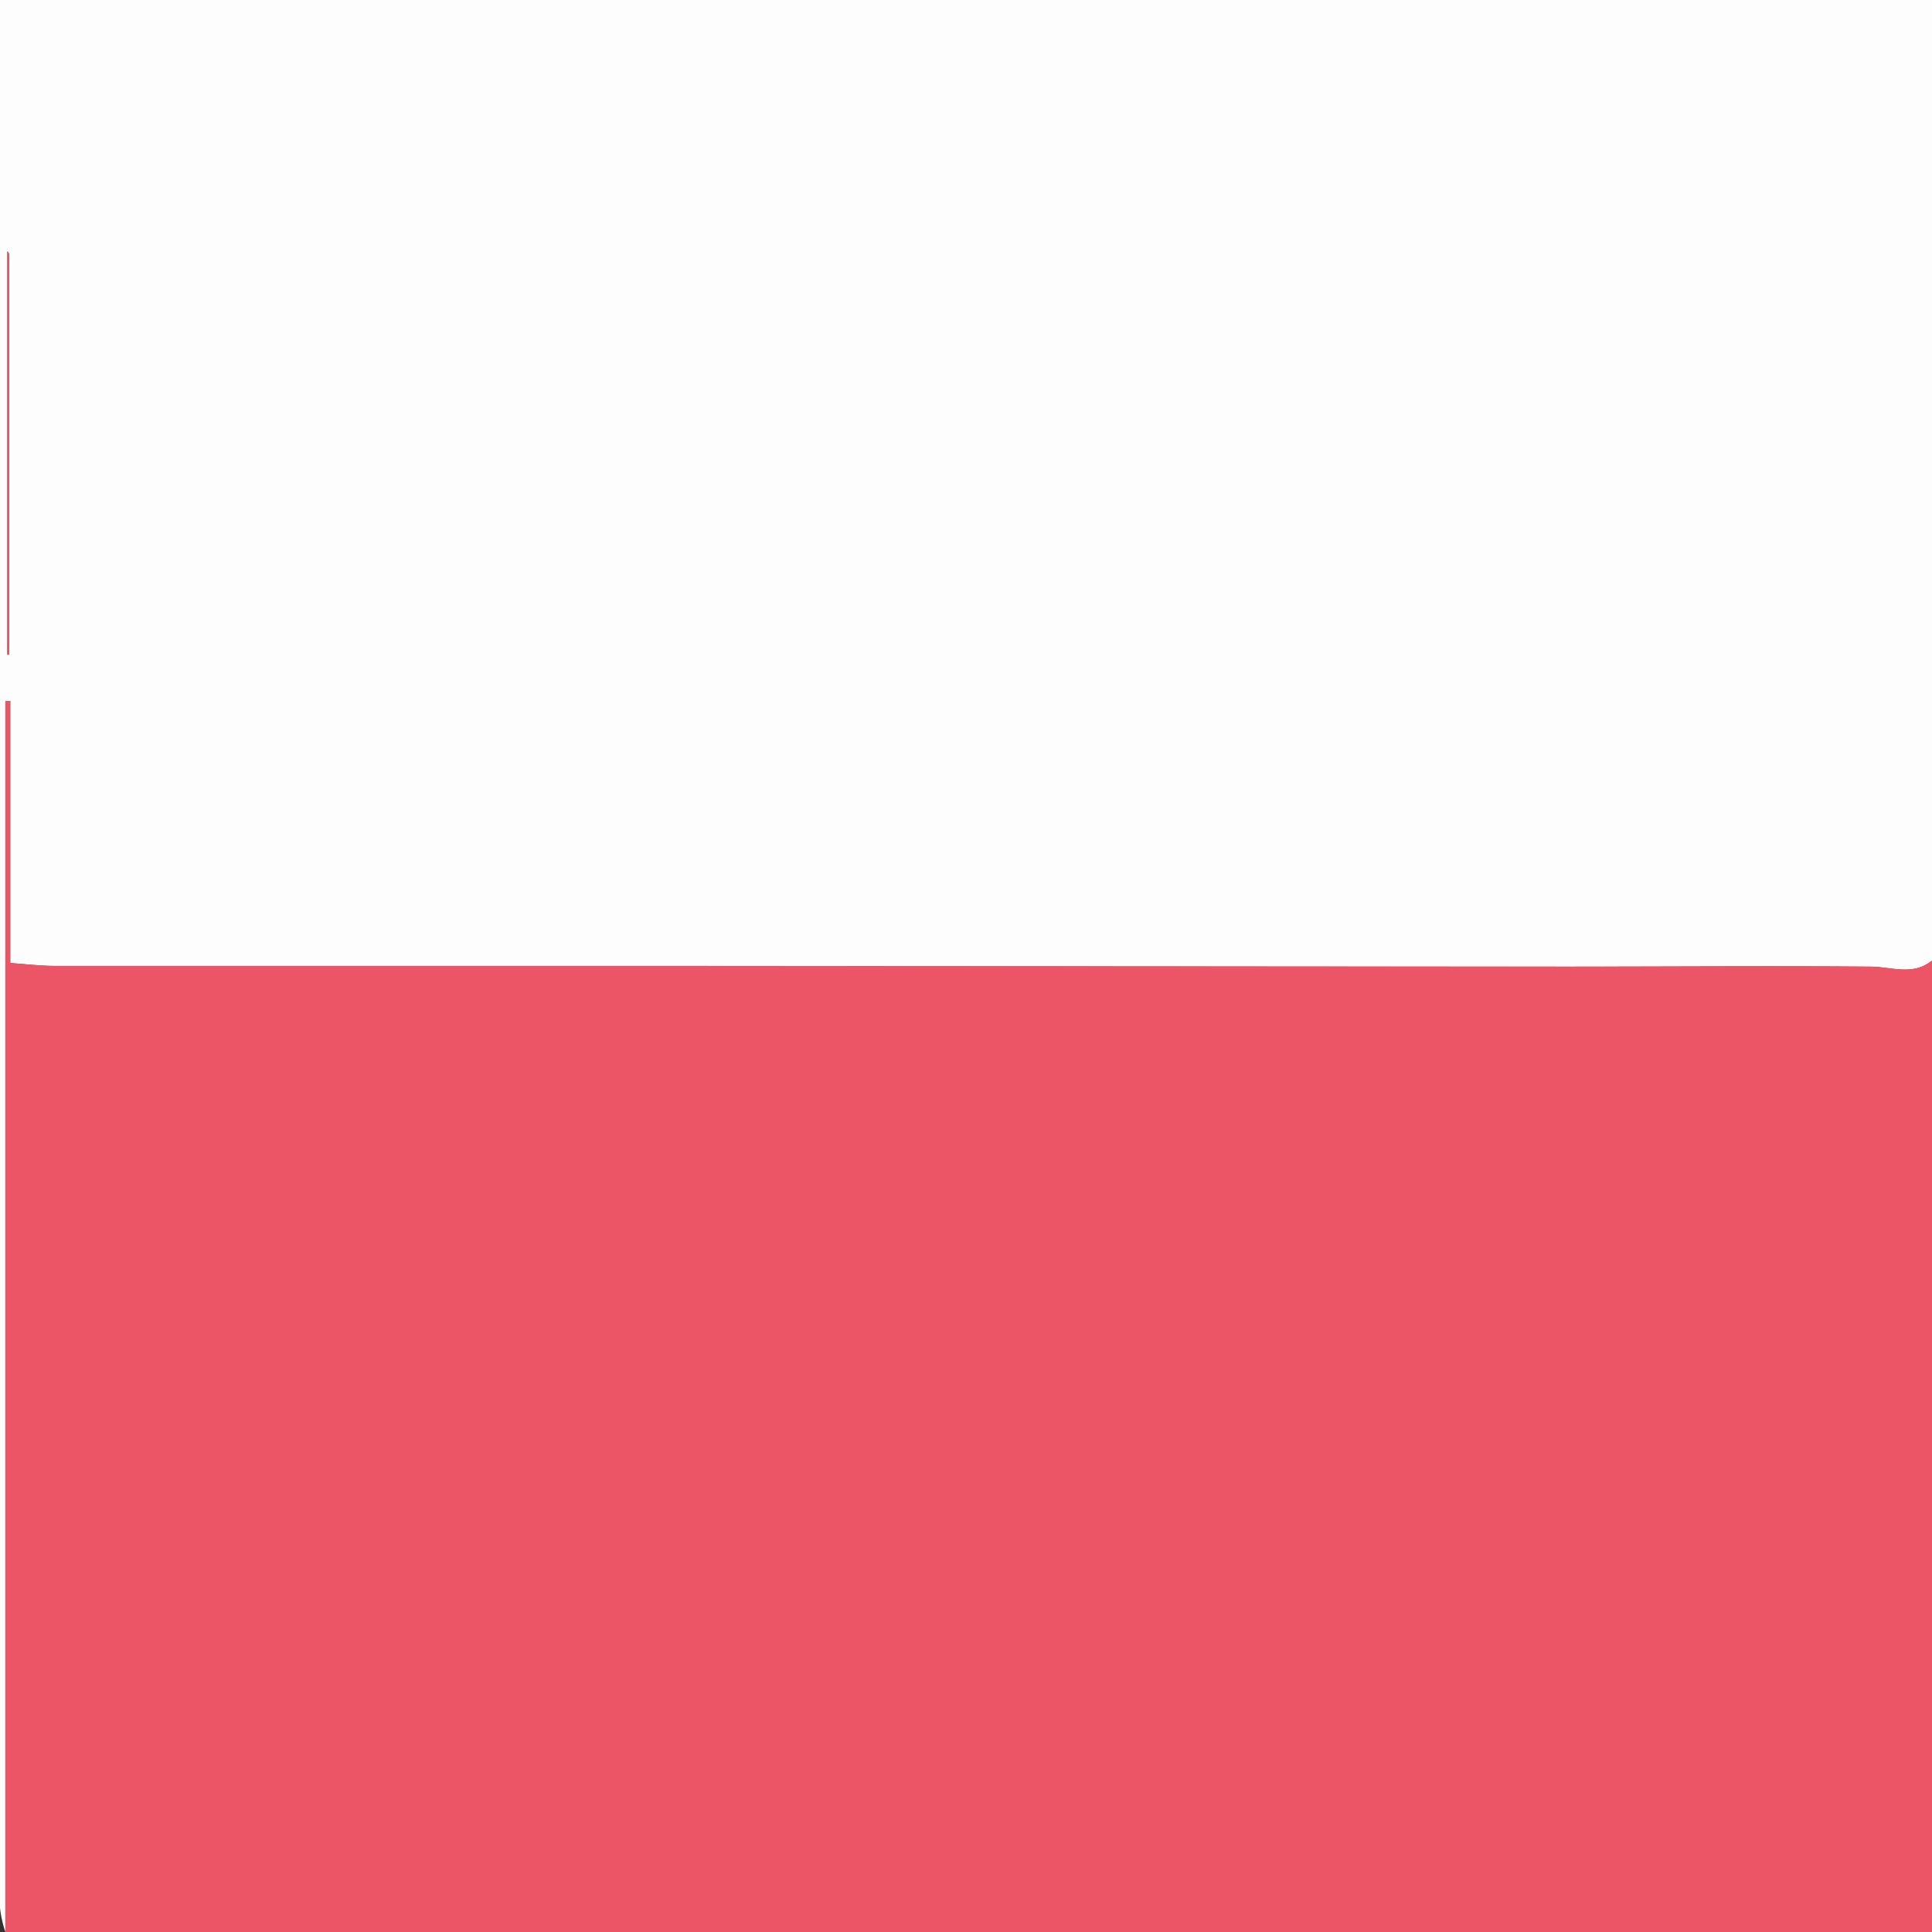 <svg id="Layer_1" data-name="Layer 1" xmlns="http://www.w3.org/2000/svg" viewBox="0 0 360 360"><rect x="0" y="0" width="360" height="360" fill="#333333" stroke="none"/><defs><style>.cls-1{fill:#fdfdfd;}.cls-2{fill:#ec5565;}</style></defs><title>POLAND</title><path class="cls-1" d="M1,360a21.92,21.92,0,0,1-1-4.5q-.08-106,0-212V0H360V179c-3.57,2.9-7.52,1.16-11.42,1.13-18.49-.15-37,0-55.49,0q-82.24,0-164.49-.14-59.25,0-118.5,0c-2.6,0-5.19-.33-8.19-.53V130.61H1ZM1.72,47.29l-.35-.47V122h.35Z"/><path class="cls-2" d="M1,360V130.61h.91v48.84c3,.2,5.59.53,8.19.53q59.25,0,118.5,0,82.25.06,164.49.14c18.5,0,37-.16,55.49,0,3.9,0,7.85,1.77,11.42-1.13V360Z"/><path class="cls-2" d="M1.72,47.29V122H1.37V46.82Z"/></svg>